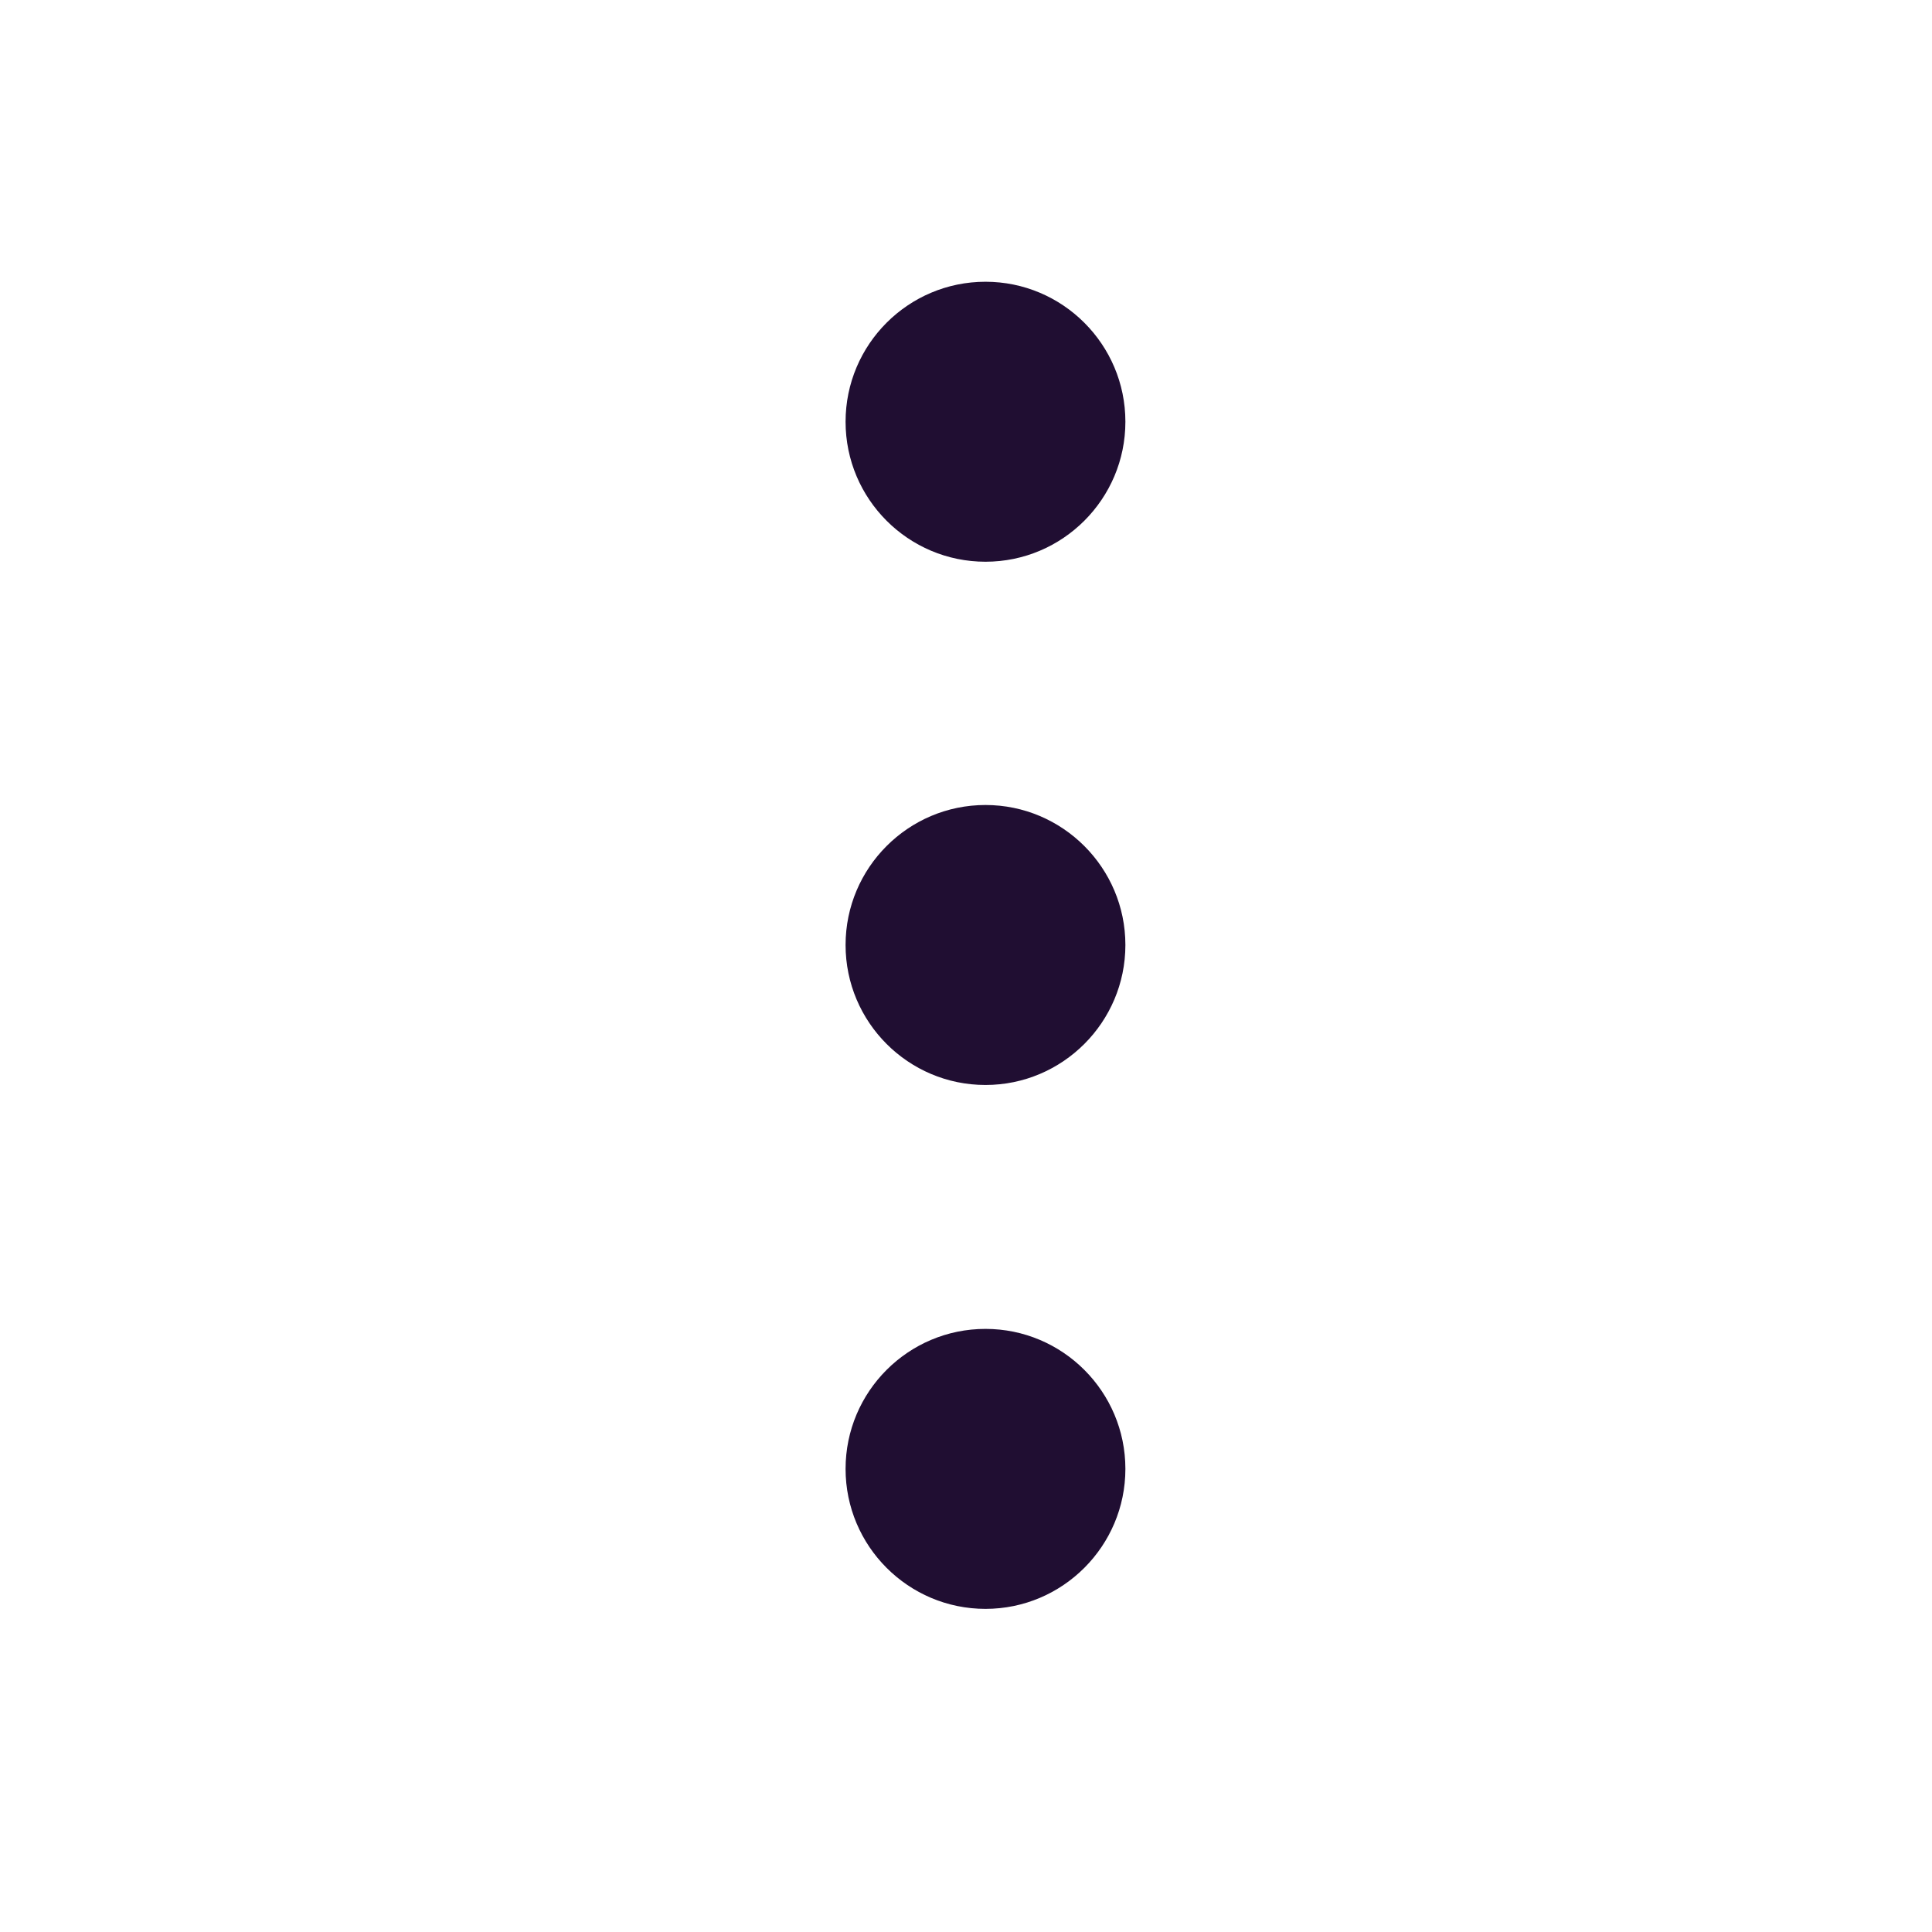 <svg width="24" height="24" viewBox="0 0 24 24" fill="none" xmlns="http://www.w3.org/2000/svg">
<path d="M10.504 5.239C10.504 4.279 11.283 3.5 12.242 3.5C13.2 3.5 13.98 4.279 13.98 5.239C13.98 6.199 13.2 6.978 12.242 6.978C11.283 6.978 10.504 6.199 10.504 5.239Z" fill="#200E32"/>
<path d="M10.504 11.739C10.504 10.78 11.283 10 12.242 10C13.2 10 13.98 10.78 13.98 11.739C13.98 12.698 13.2 13.478 12.242 13.478C11.283 13.478 10.504 12.698 10.504 11.739Z" fill="#200E32"/>
<path d="M10.504 18.247C10.504 17.287 11.283 16.508 12.242 16.508C13.2 16.508 13.98 17.287 13.98 18.247C13.98 19.206 13.2 19.986 12.242 19.986C11.283 19.986 10.504 19.206 10.504 18.247Z" fill="#200E32"/>
</svg>
